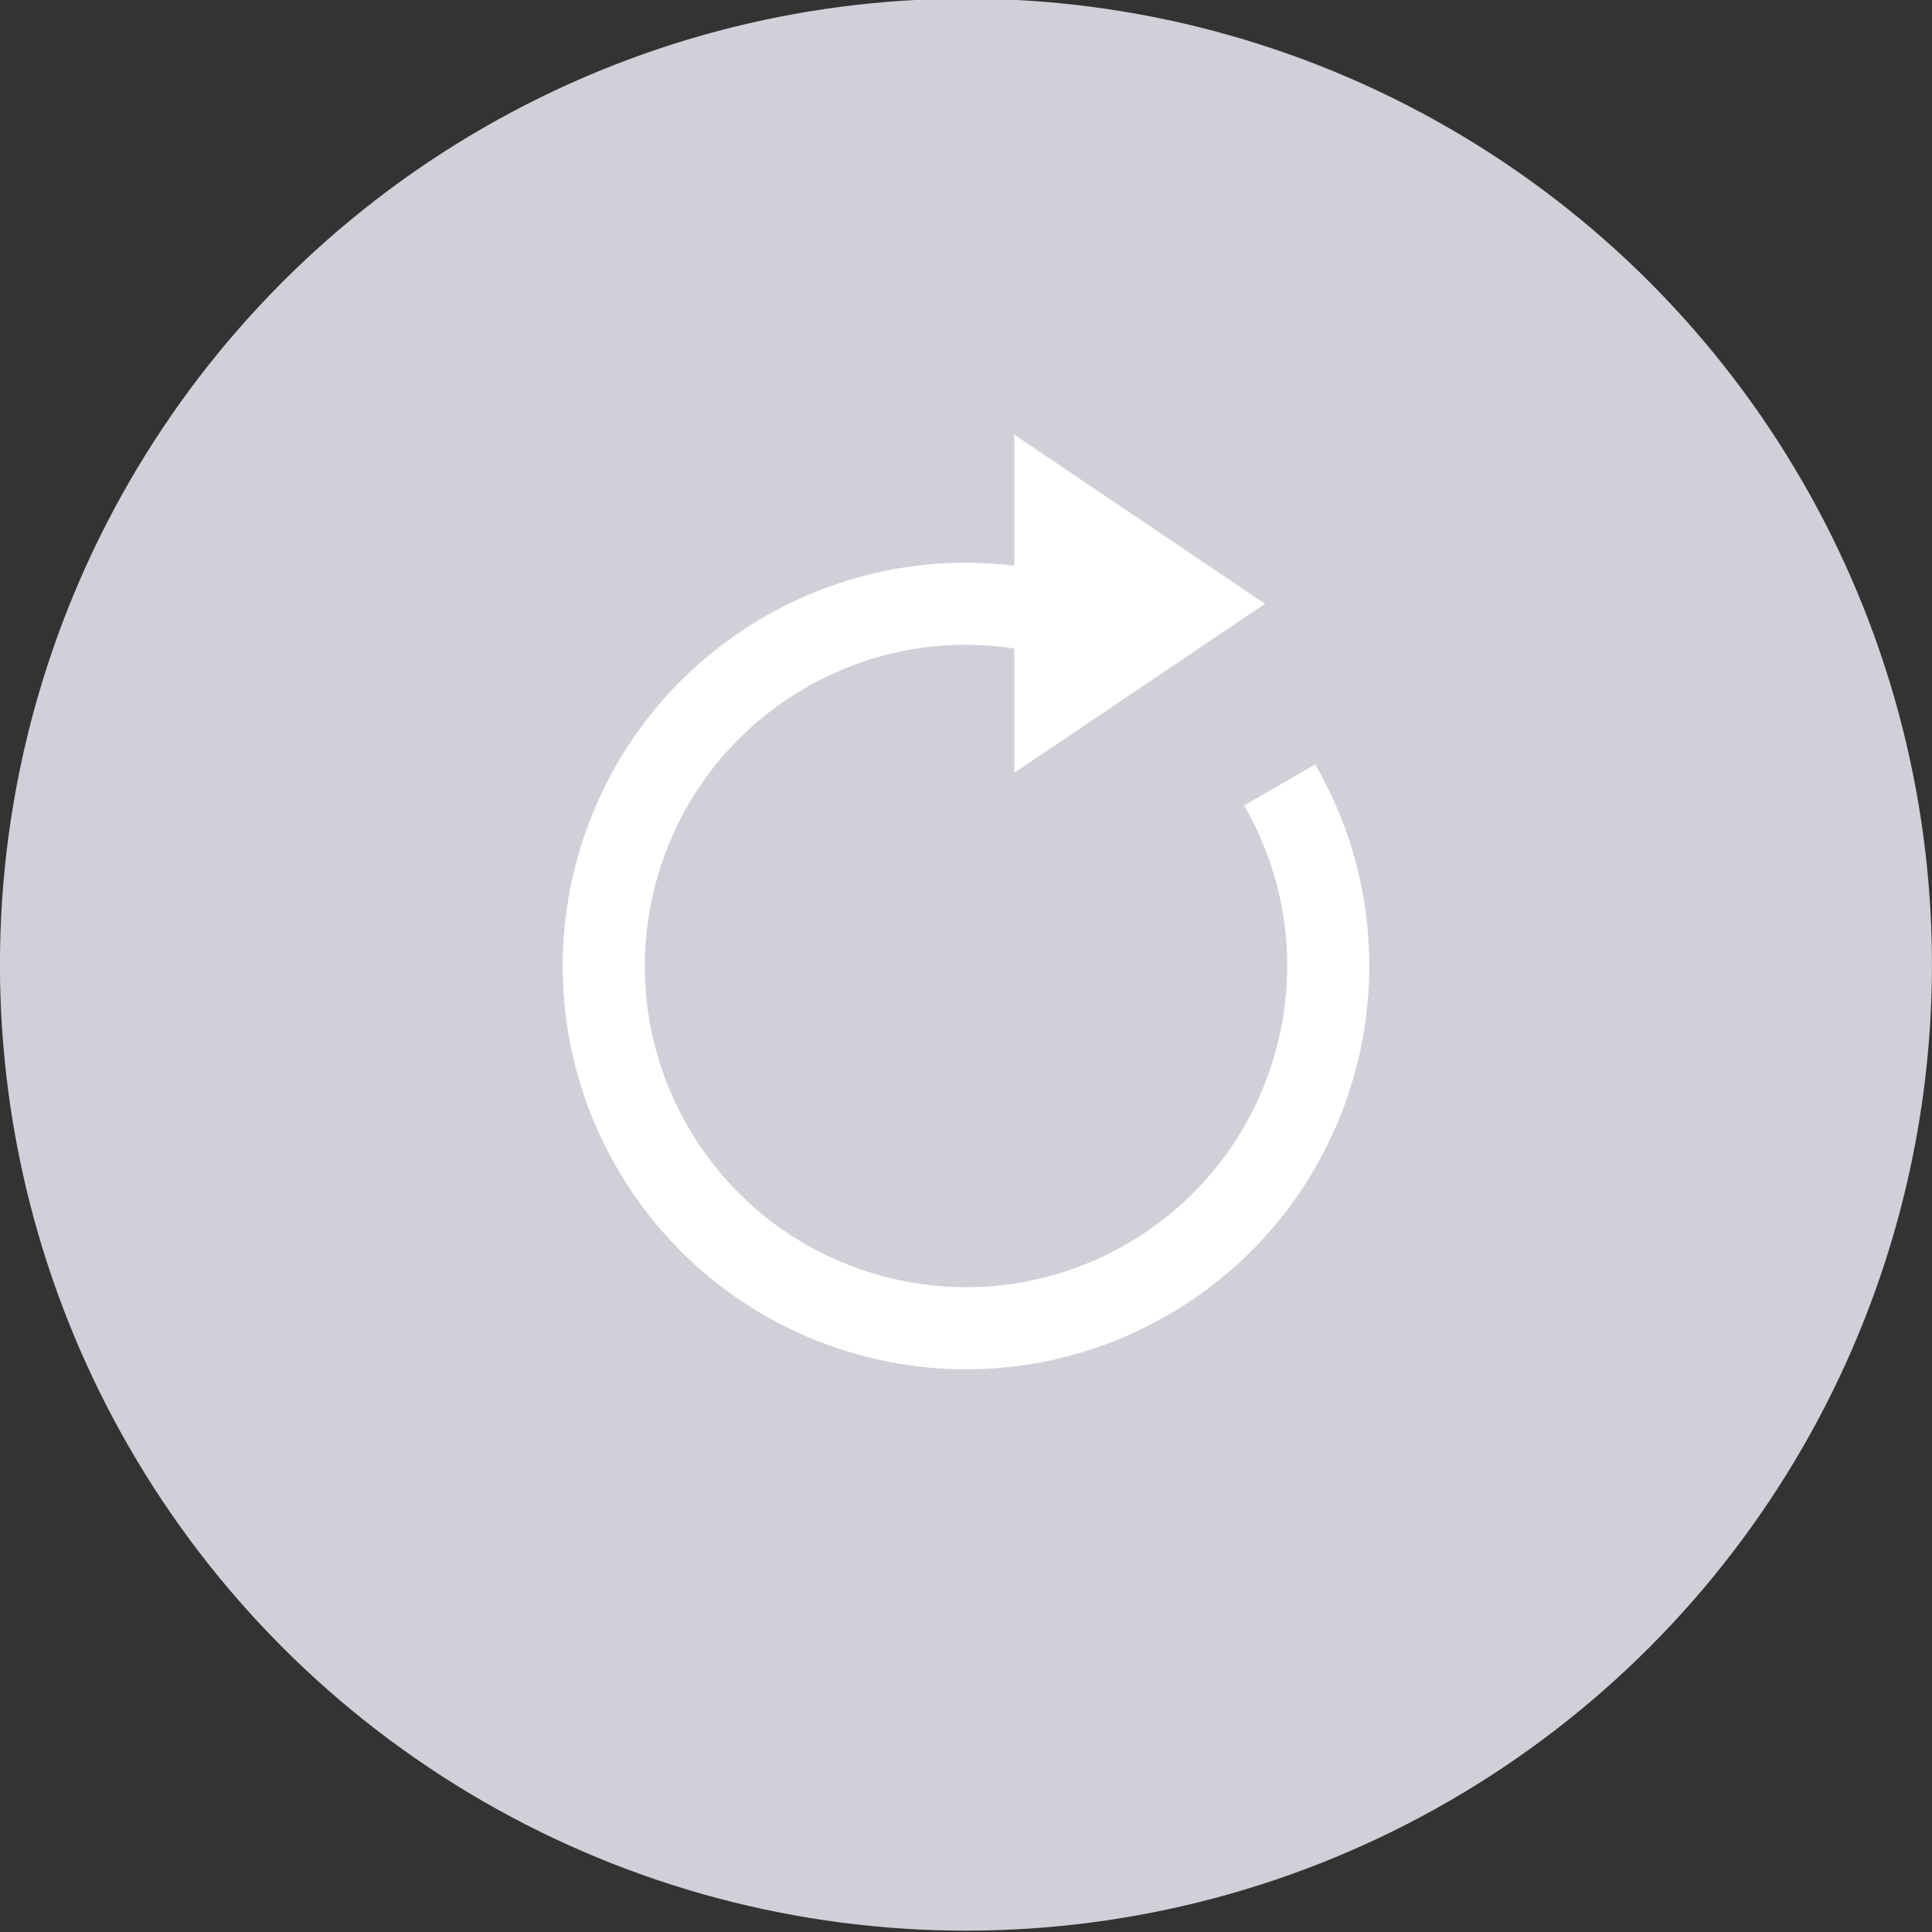 <?xml version="1.0" encoding="UTF-8"?>
<svg width="40px" height="40px" viewBox="0 0 40 40" version="1.1" xmlns="http://www.w3.org/2000/svg" xmlns:xlink="http://www.w3.org/1999/xlink">
    <rect x="0" y="0" width="40" height="40" fill="#333333" stroke="none"/>
    <!-- Generator: sketchtool 59.1 (101010) - https://sketch.com -->
    <title>4E607894-0A4C-4C5B-AD33-02426F0941CC</title>
    <desc>Created with sketchtool.</desc>
    <g id="Page-1" stroke="none" stroke-width="1" fill="none" fill-rule="evenodd">
        <g id="desktop-search_suggest_recent-1024" transform="translate(-148, -200)">
            <g id="Group-Name-+-Group-Name-Copy-+-Group-5-+-Group-5-Copy-+-Group-3-+-Group-3-Copy-+-Group-3-Copy-2-Mask" transform="translate(124, 128)">
                <g id="Group-2" transform="translate(0, 56)">
                    <g id="search/icons/refresh" transform="translate(23, 15)">
                        <g id="Group-2">
                            <g id="Group">
                                <rect id="Rectangle" x="13" y="13" width="16" height="16"></rect>
                                <g transform="translate(0.999, 0.972)">
                                    <circle id="Oval" fill="#D0D0D9" cx="20" cy="20" r="20"></circle>
                                    <path d="M26.495,16.279 C28.566,19.865 27.337,24.452 23.75,26.522 C20.164,28.593 15.577,27.364 13.507,23.778 C11.436,20.191 12.665,15.605 16.251,13.534 C18.028,12.509 20.049,12.292 21.888,12.771 L22.912,13.138" id="Path" stroke="#FFFFFF" stroke-width="1.7"></path>
                                    <polygon id="Path" fill="#FFFFFF" points="21.001 9.028 26.193 12.528 21.001 16.028"></polygon>
                                </g>
                            </g>
                        </g>
                    </g>
                </g>
            </g>
        </g>
    </g>
</svg>